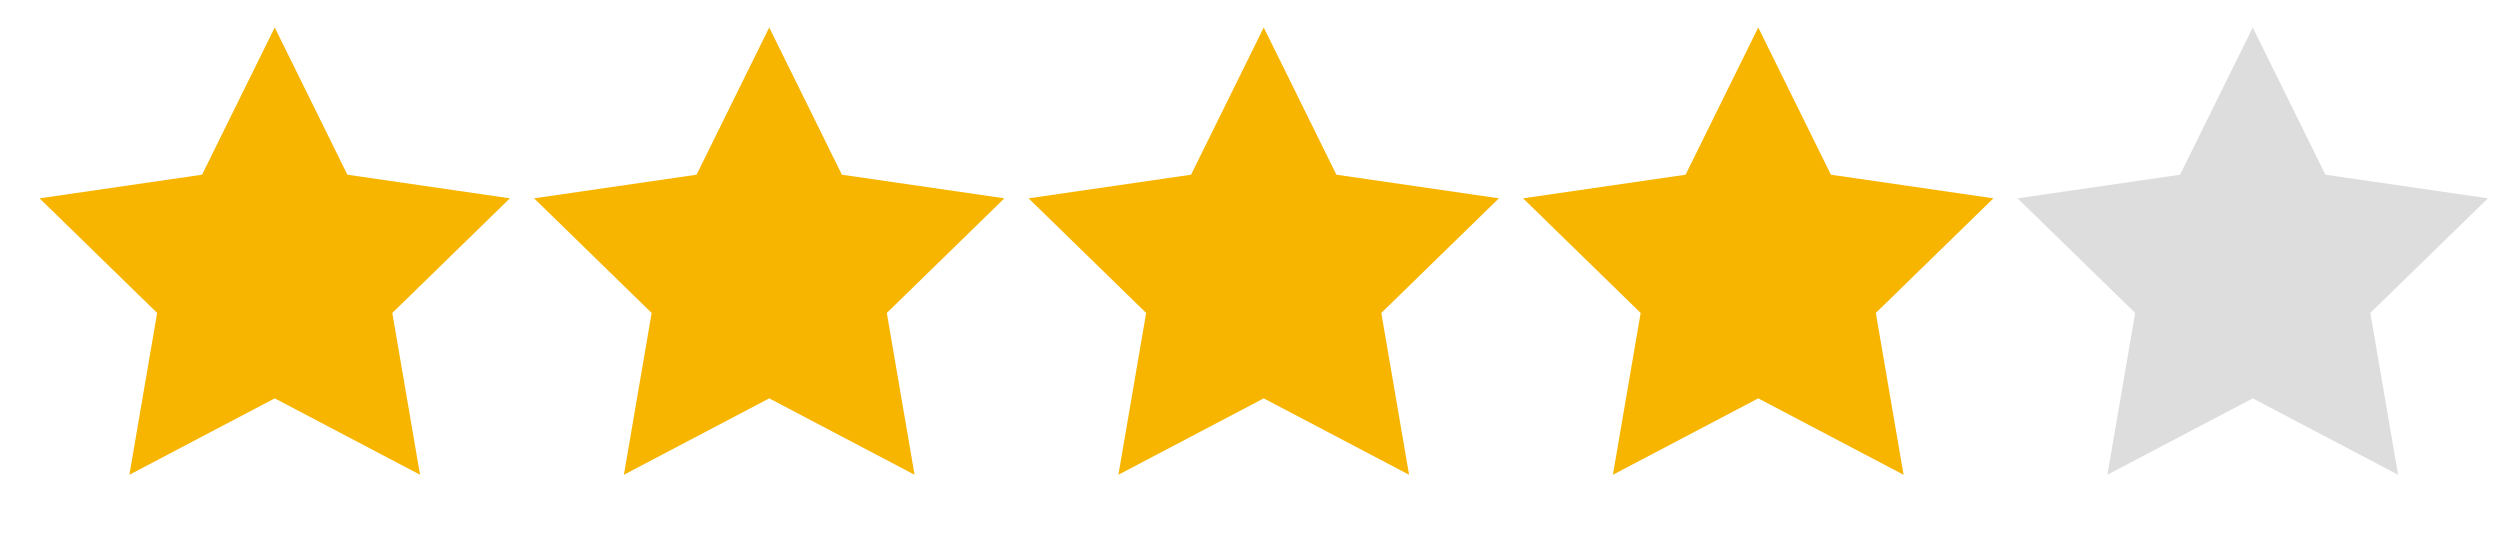 <svg xmlns="http://www.w3.org/2000/svg" width="91" height="20" viewBox="0 0 91 20">
    <g fill="none" fill-rule="evenodd">
        <g>
            <g>
                <g>
                    <g>
                        <path d="M0 0H20V20H0z" transform="translate(-1336 -305) translate(1206 196) translate(0 106) translate(130 3)"/>
                        <path fill="#F7B500" d="M10 14.5L4.71 17.281 5.72 11.391 1.44 7.219 7.355 6.359 10 1 12.645 6.359 18.56 7.219 14.28 11.391 15.29 17.281zM28 14.5L22.71 17.281 23.72 11.391 19.44 7.219 25.355 6.359 28 1 30.645 6.359 36.56 7.219 32.28 11.391 33.29 17.281zM46 14.5L40.71 17.281 41.72 11.391 37.44 7.219 43.355 6.359 46 1 48.645 6.359 54.56 7.219 50.28 11.391 51.29 17.281zM64 14.5L58.71 17.281 59.72 11.391 55.44 7.219 61.355 6.359 64 1 66.645 6.359 72.56 7.219 68.28 11.391 69.29 17.281z" transform="translate(-1336 -305) translate(1206 196) translate(0 106) translate(130 3)"/>
                        <path fill="#DDD" d="M82 14.5L76.71 17.281 77.72 11.391 73.44 7.219 79.355 6.359 82 1 84.645 6.359 90.56 7.219 86.28 11.391 87.29 17.281z" transform="translate(-1336 -305) translate(1206 196) translate(0 106) translate(130 3)"/>
                    </g>
                </g>
            </g>
        </g>
    </g>
</svg>
